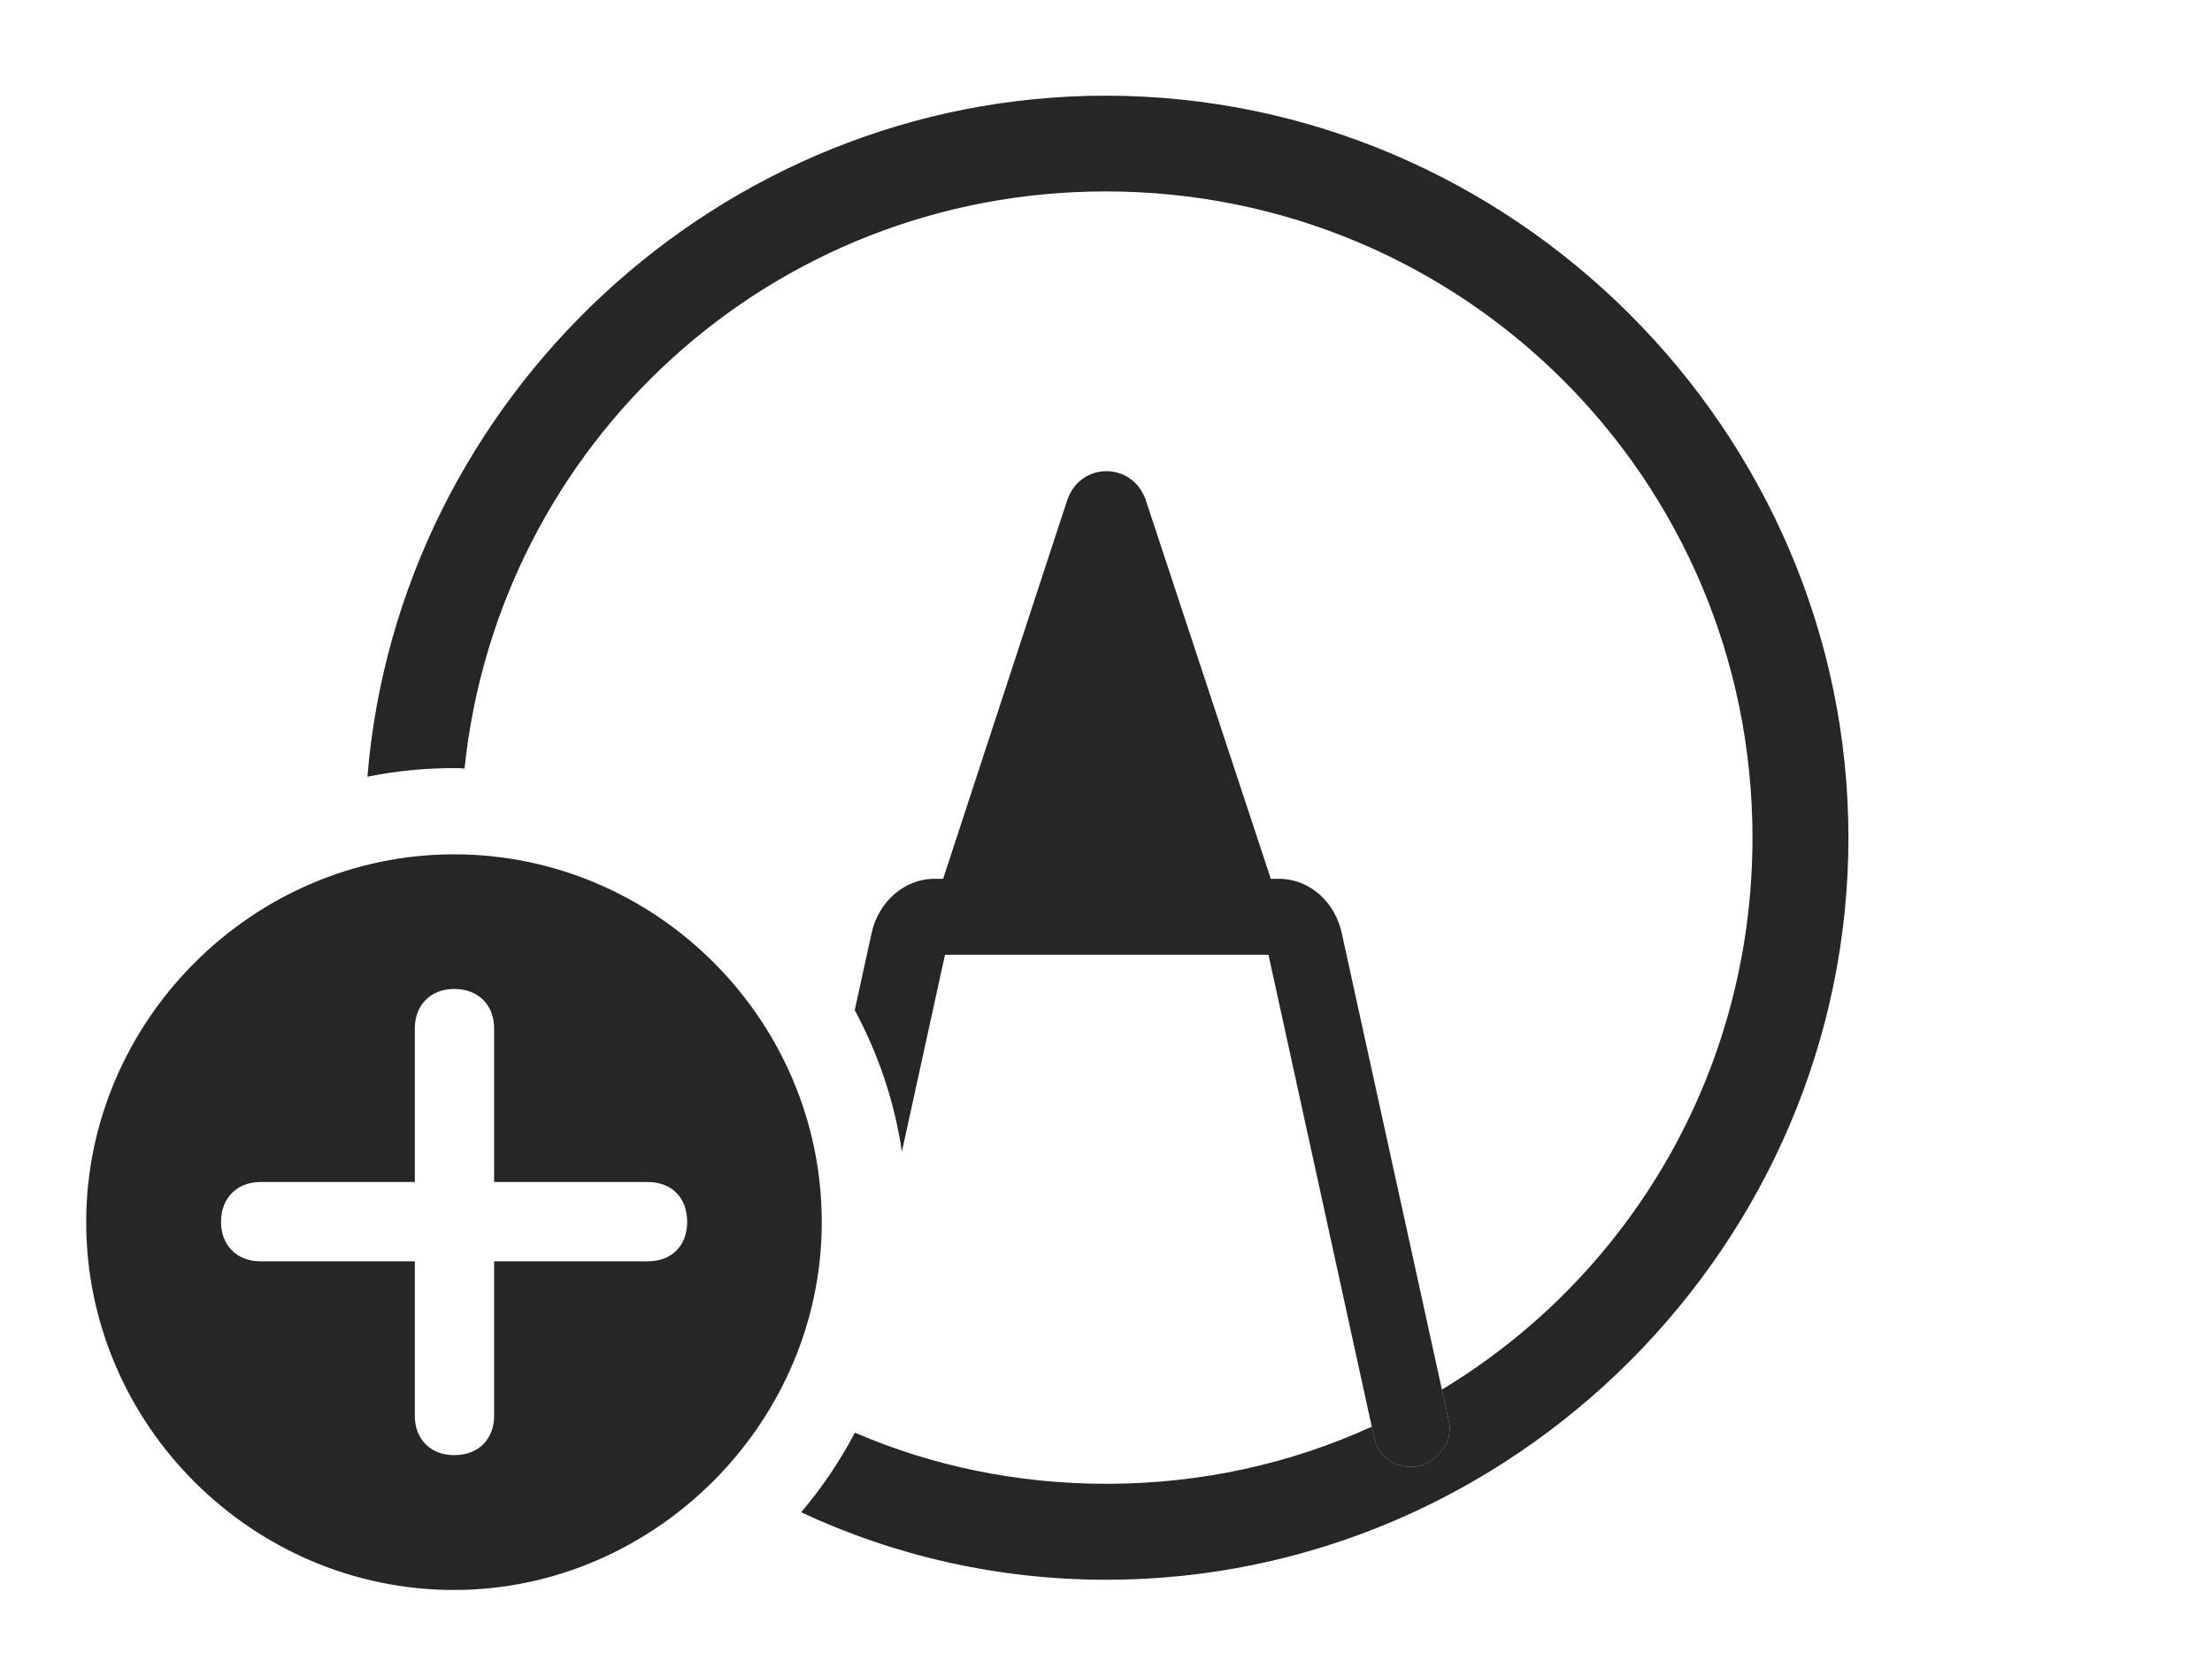<?xml version="1.0" encoding="UTF-8"?>
<!--Generator: Apple Native CoreSVG 232.5-->
<!DOCTYPE svg
PUBLIC "-//W3C//DTD SVG 1.1//EN"
       "http://www.w3.org/Graphics/SVG/1.1/DTD/svg11.dtd">
<svg version="1.1" xmlns="http://www.w3.org/2000/svg" xmlns:xlink="http://www.w3.org/1999/xlink" width="146.001" height="110.623">
 <g>
  <rect height="110.623" opacity="0" width="146.001" x="0" y="0"/>
  <path d="M122.004 55.287C122.004 82.091 99.87 104.259 73.017 104.259C65.855 104.259 59.023 102.676 52.879 99.804C54.245 98.193 55.439 96.433 56.426 94.551C61.503 96.739 67.115 97.926 73.017 97.926C79.277 97.926 85.215 96.591 90.543 94.156L90.7 94.876C90.933 96.087 92.039 96.882 93.314 96.803C94.506 96.757 95.945 95.397 95.645 93.864L95.172 91.707C107.491 84.281 115.671 70.774 115.671 55.287C115.671 31.665 96.606 12.633 72.983 12.633C50.903 12.633 32.905 29.262 30.659 50.728C30.433 50.695 30.199 50.692 29.965 50.692C28.013 50.692 26.101 50.884 24.251 51.262C26.297 26.267 47.536 6.315 72.983 6.315C99.836 6.315 122.004 28.45 122.004 55.287Z" fill="#000000" fill-opacity="0.85"/>
  <path d="M75.634 33.028L83.878 57.999L84.413 57.999C86.454 57.999 88.149 59.545 88.577 61.653L95.645 93.864C95.945 95.397 94.506 96.757 93.314 96.803C92.039 96.882 90.933 96.087 90.7 94.876L83.725 63.011L62.373 63.011L59.528 76.008C59.038 72.677 57.959 69.531 56.415 66.666L57.521 61.62C57.949 59.545 59.678 57.999 61.67 57.999L62.249 57.999L70.434 33.028C71.296 30.445 74.772 30.46 75.634 33.028Z" fill="#000000" fill-opacity="0.85"/>
  <path d="M54.24 80.658C54.24 93.96 43.151 104.933 29.965 104.933C16.679 104.933 5.69 94.027 5.69 80.658C5.69 67.371 16.679 56.383 29.965 56.383C43.301 56.383 54.24 67.322 54.24 80.658ZM27.38 67.867L27.38 78.009L17.189 78.009C15.689 78.009 14.589 79.014 14.589 80.643C14.589 82.237 15.689 83.243 17.189 83.243L27.38 83.243L27.38 93.434C27.38 94.949 28.386 96.034 29.98 96.034C31.609 96.034 32.614 94.949 32.614 93.434L32.614 83.243L42.756 83.243C44.306 83.243 45.356 82.237 45.356 80.643C45.356 79.014 44.306 78.009 42.756 78.009L32.614 78.009L32.614 67.867C32.614 66.366 31.609 65.267 29.98 65.267C28.386 65.267 27.38 66.366 27.38 67.867Z" fill="#000000" fill-opacity="0.85"/>
 </g>
</svg>
